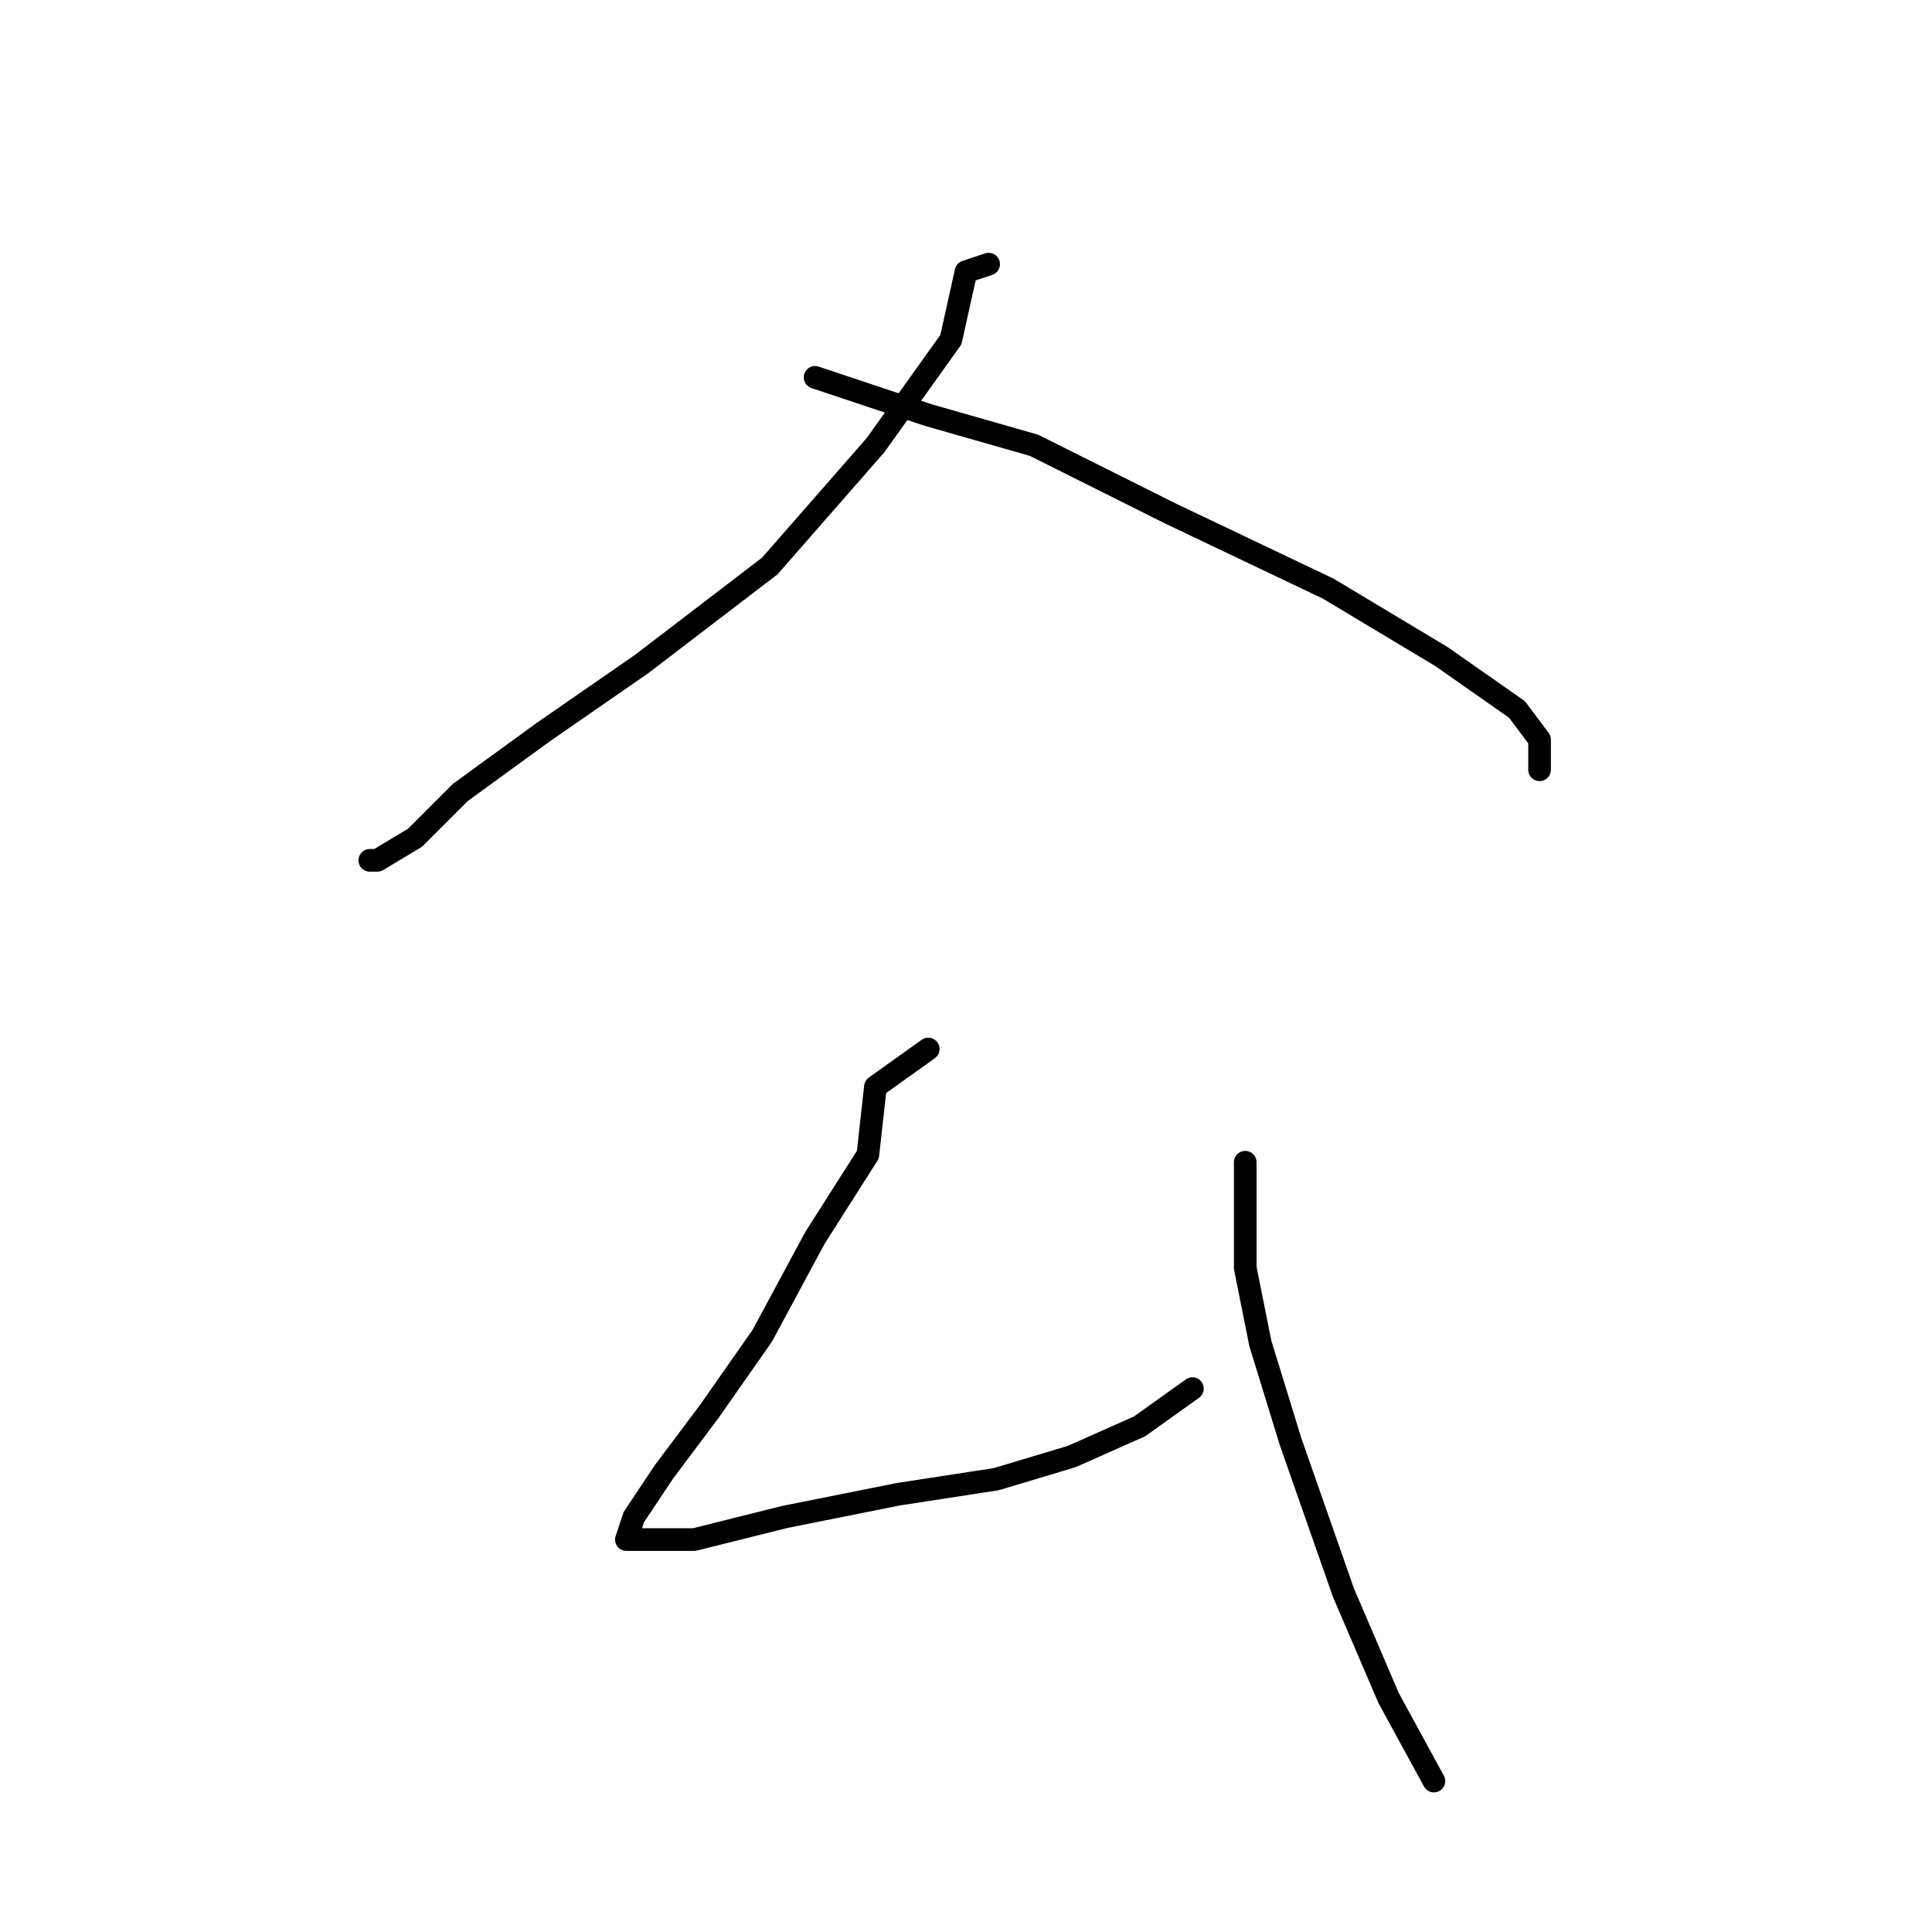 <?xml version="1.0" standalone="no"?>
    <svg width="256" height="256" xmlns="http://www.w3.org/2000/svg" version="1.1">
    <polyline stroke="black" stroke-width="3" stroke-linecap="round" fill="transparent" stroke-linejoin="round" points="131 35 128 36 126 45 116 59 102 75 85 88 72 97 61 105 55 111 50 114 49 114 49 114 " />
        <polyline stroke="black" stroke-width="3" stroke-linecap="round" fill="transparent" stroke-linejoin="round" points="108 50 123 55 137 59 155 68 176 78 191 87 201 94 204 98 204 102 204 102 " />
        <polyline stroke="black" stroke-width="3" stroke-linecap="round" fill="transparent" stroke-linejoin="round" points="123 139 116 144 115 153 108 164 101 177 94 187 88 195 84 201 83 204 84 204 92 204 104 201 119 198 132 196 142 193 151 189 158 184 158 184 " />
        <polyline stroke="black" stroke-width="3" stroke-linecap="round" fill="transparent" stroke-linejoin="round" points="165 154 165 161 165 168 167 178 171 191 178 211 184 225 190 236 190 236 " />
        </svg>